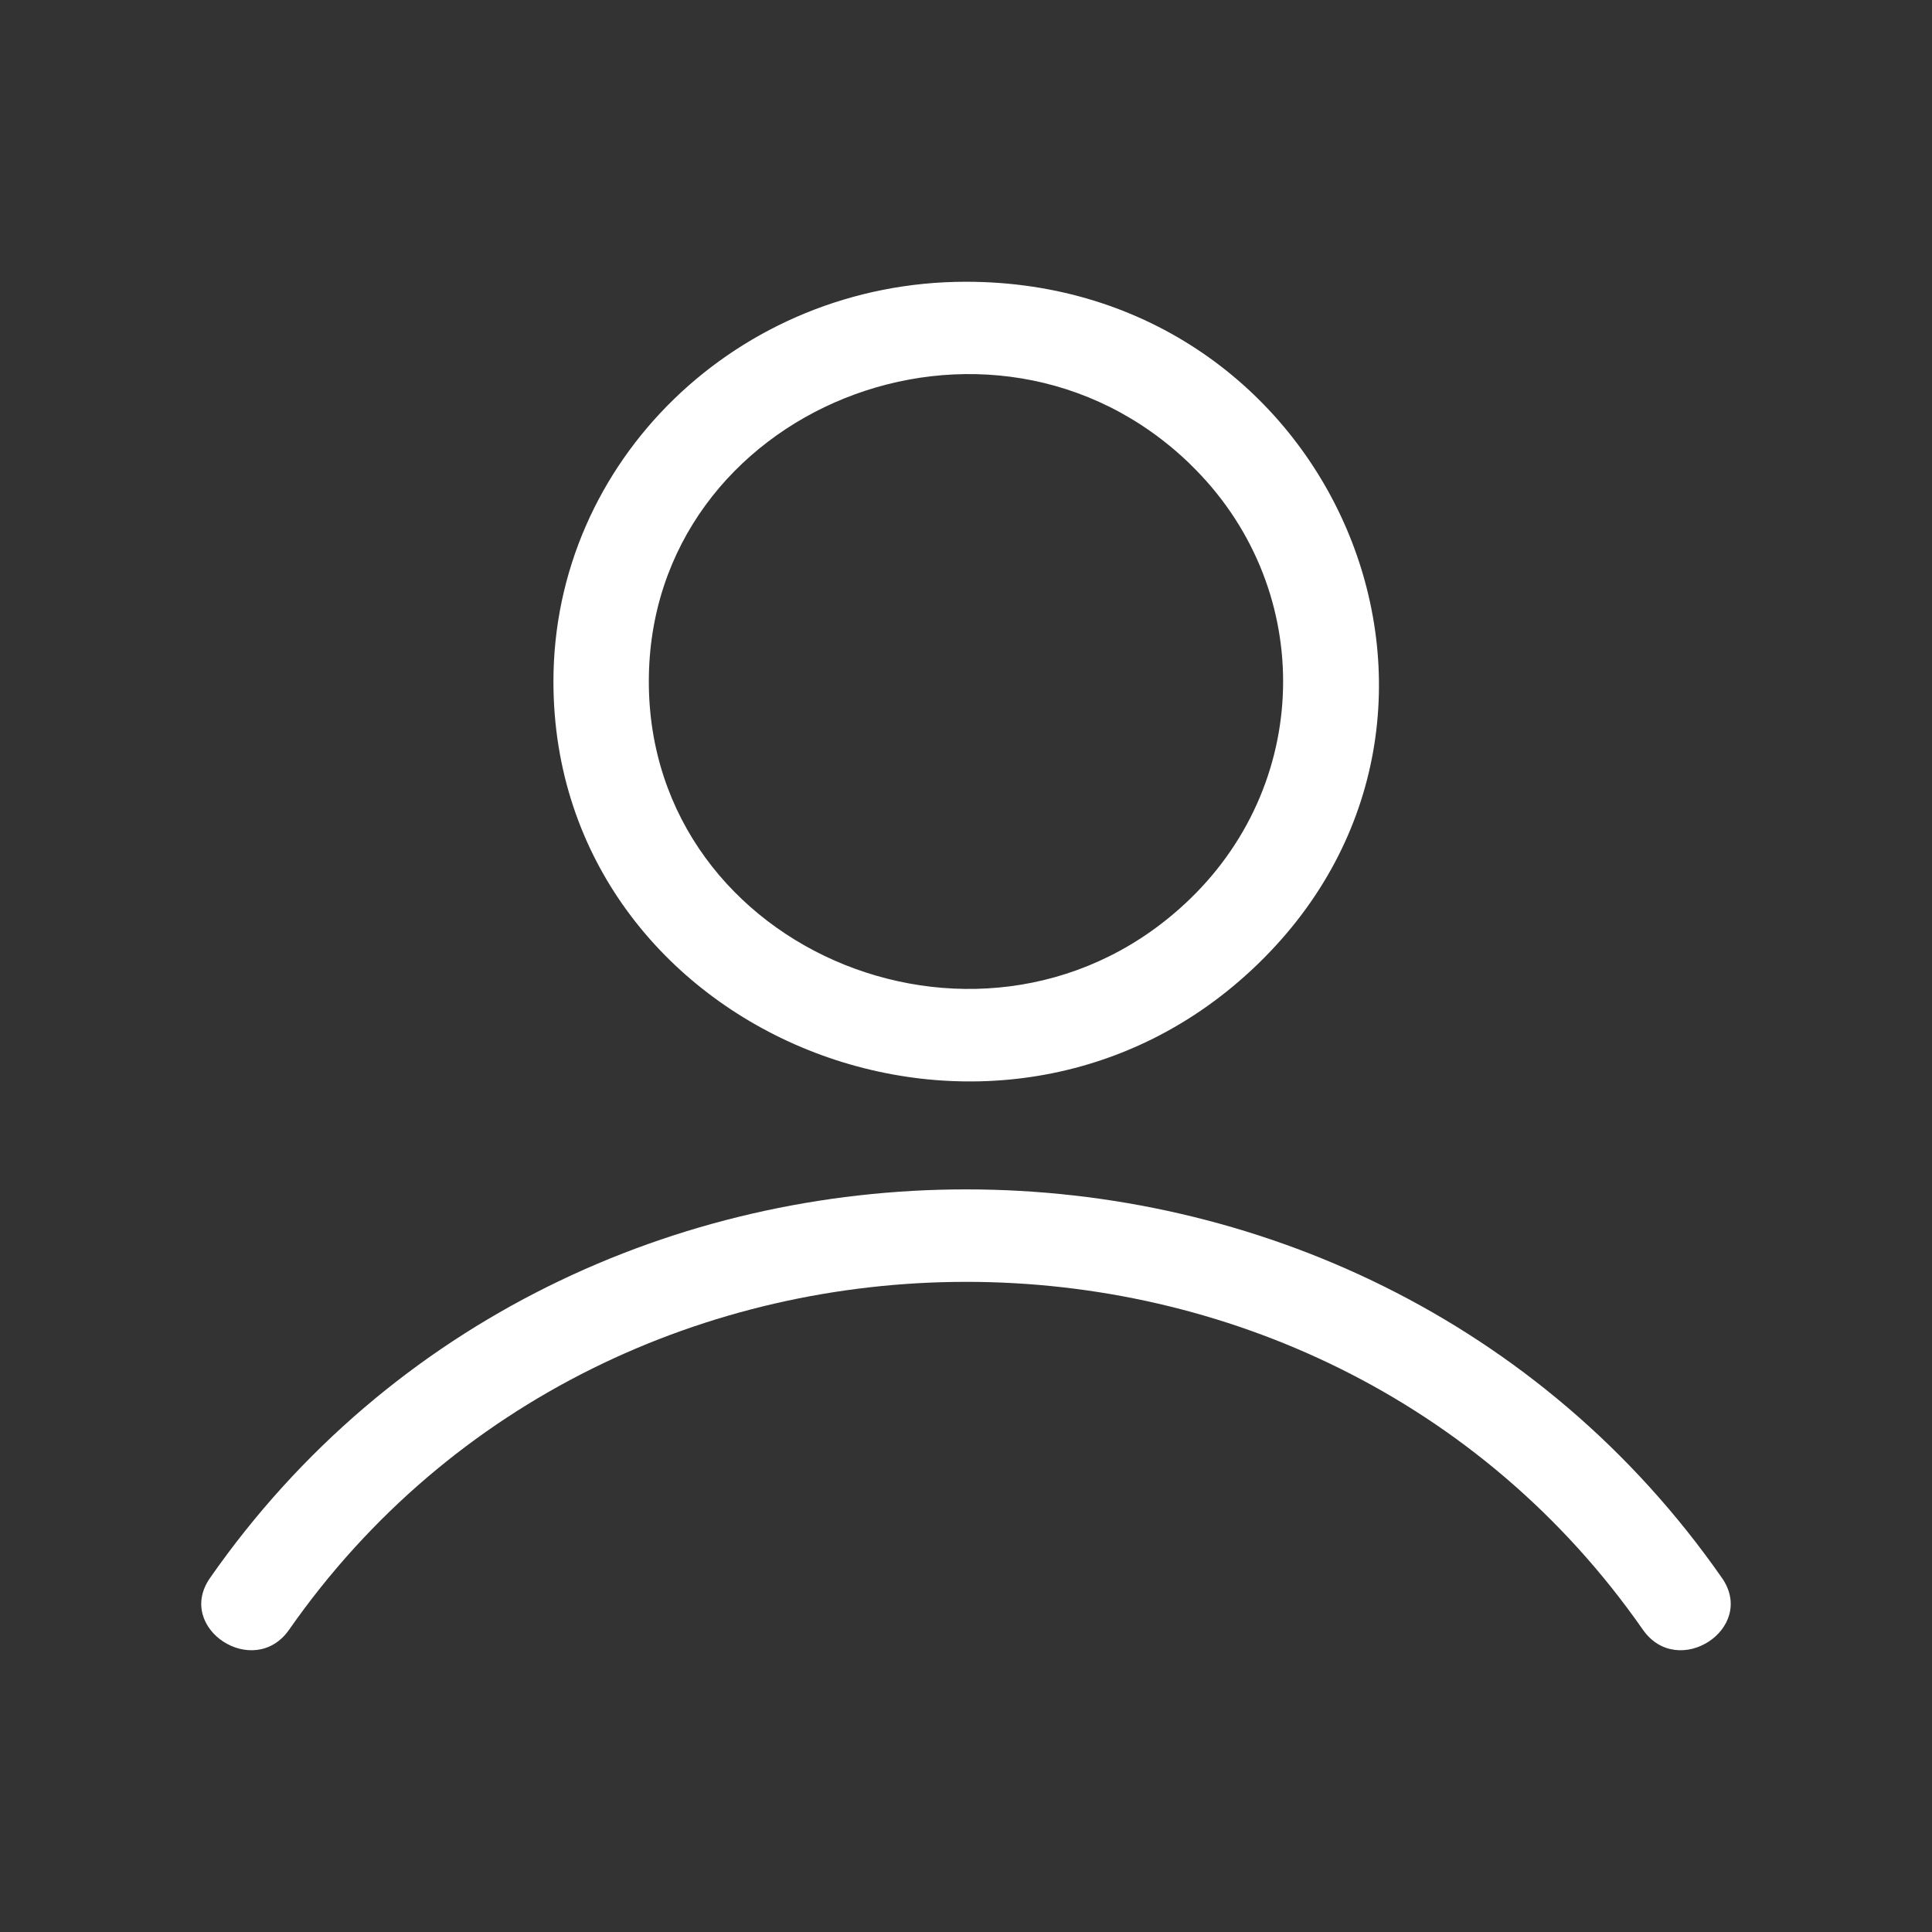 <svg width="24" height="24" viewBox="0 0 24 24" fill="none" xmlns="http://www.w3.org/2000/svg">
<rect x="0" y="0" width="24" height="24" fill="#333333" stroke="none"/>
<path fill-rule="evenodd" clip-rule="evenodd" d="M12 3.5C16.551 3.5 18.847 8.856 15.625 11.976C12.404 15.097 6.875 12.874 6.875 8.466C6.875 5.723 9.169 3.5 12 3.5ZM3.592 20.244C7.613 14.486 16.39 14.481 20.408 20.244C20.845 20.87 21.826 20.228 21.391 19.602C16.904 13.166 7.097 13.166 2.609 19.602C2.173 20.228 3.156 20.87 3.592 20.244ZM14.786 5.767C12.311 3.37 8.06 5.076 8.06 8.466C8.06 11.856 12.31 13.562 14.785 11.165C16.324 9.674 16.324 7.258 14.786 5.768L14.786 5.767Z" fill="white"/>
</svg>

